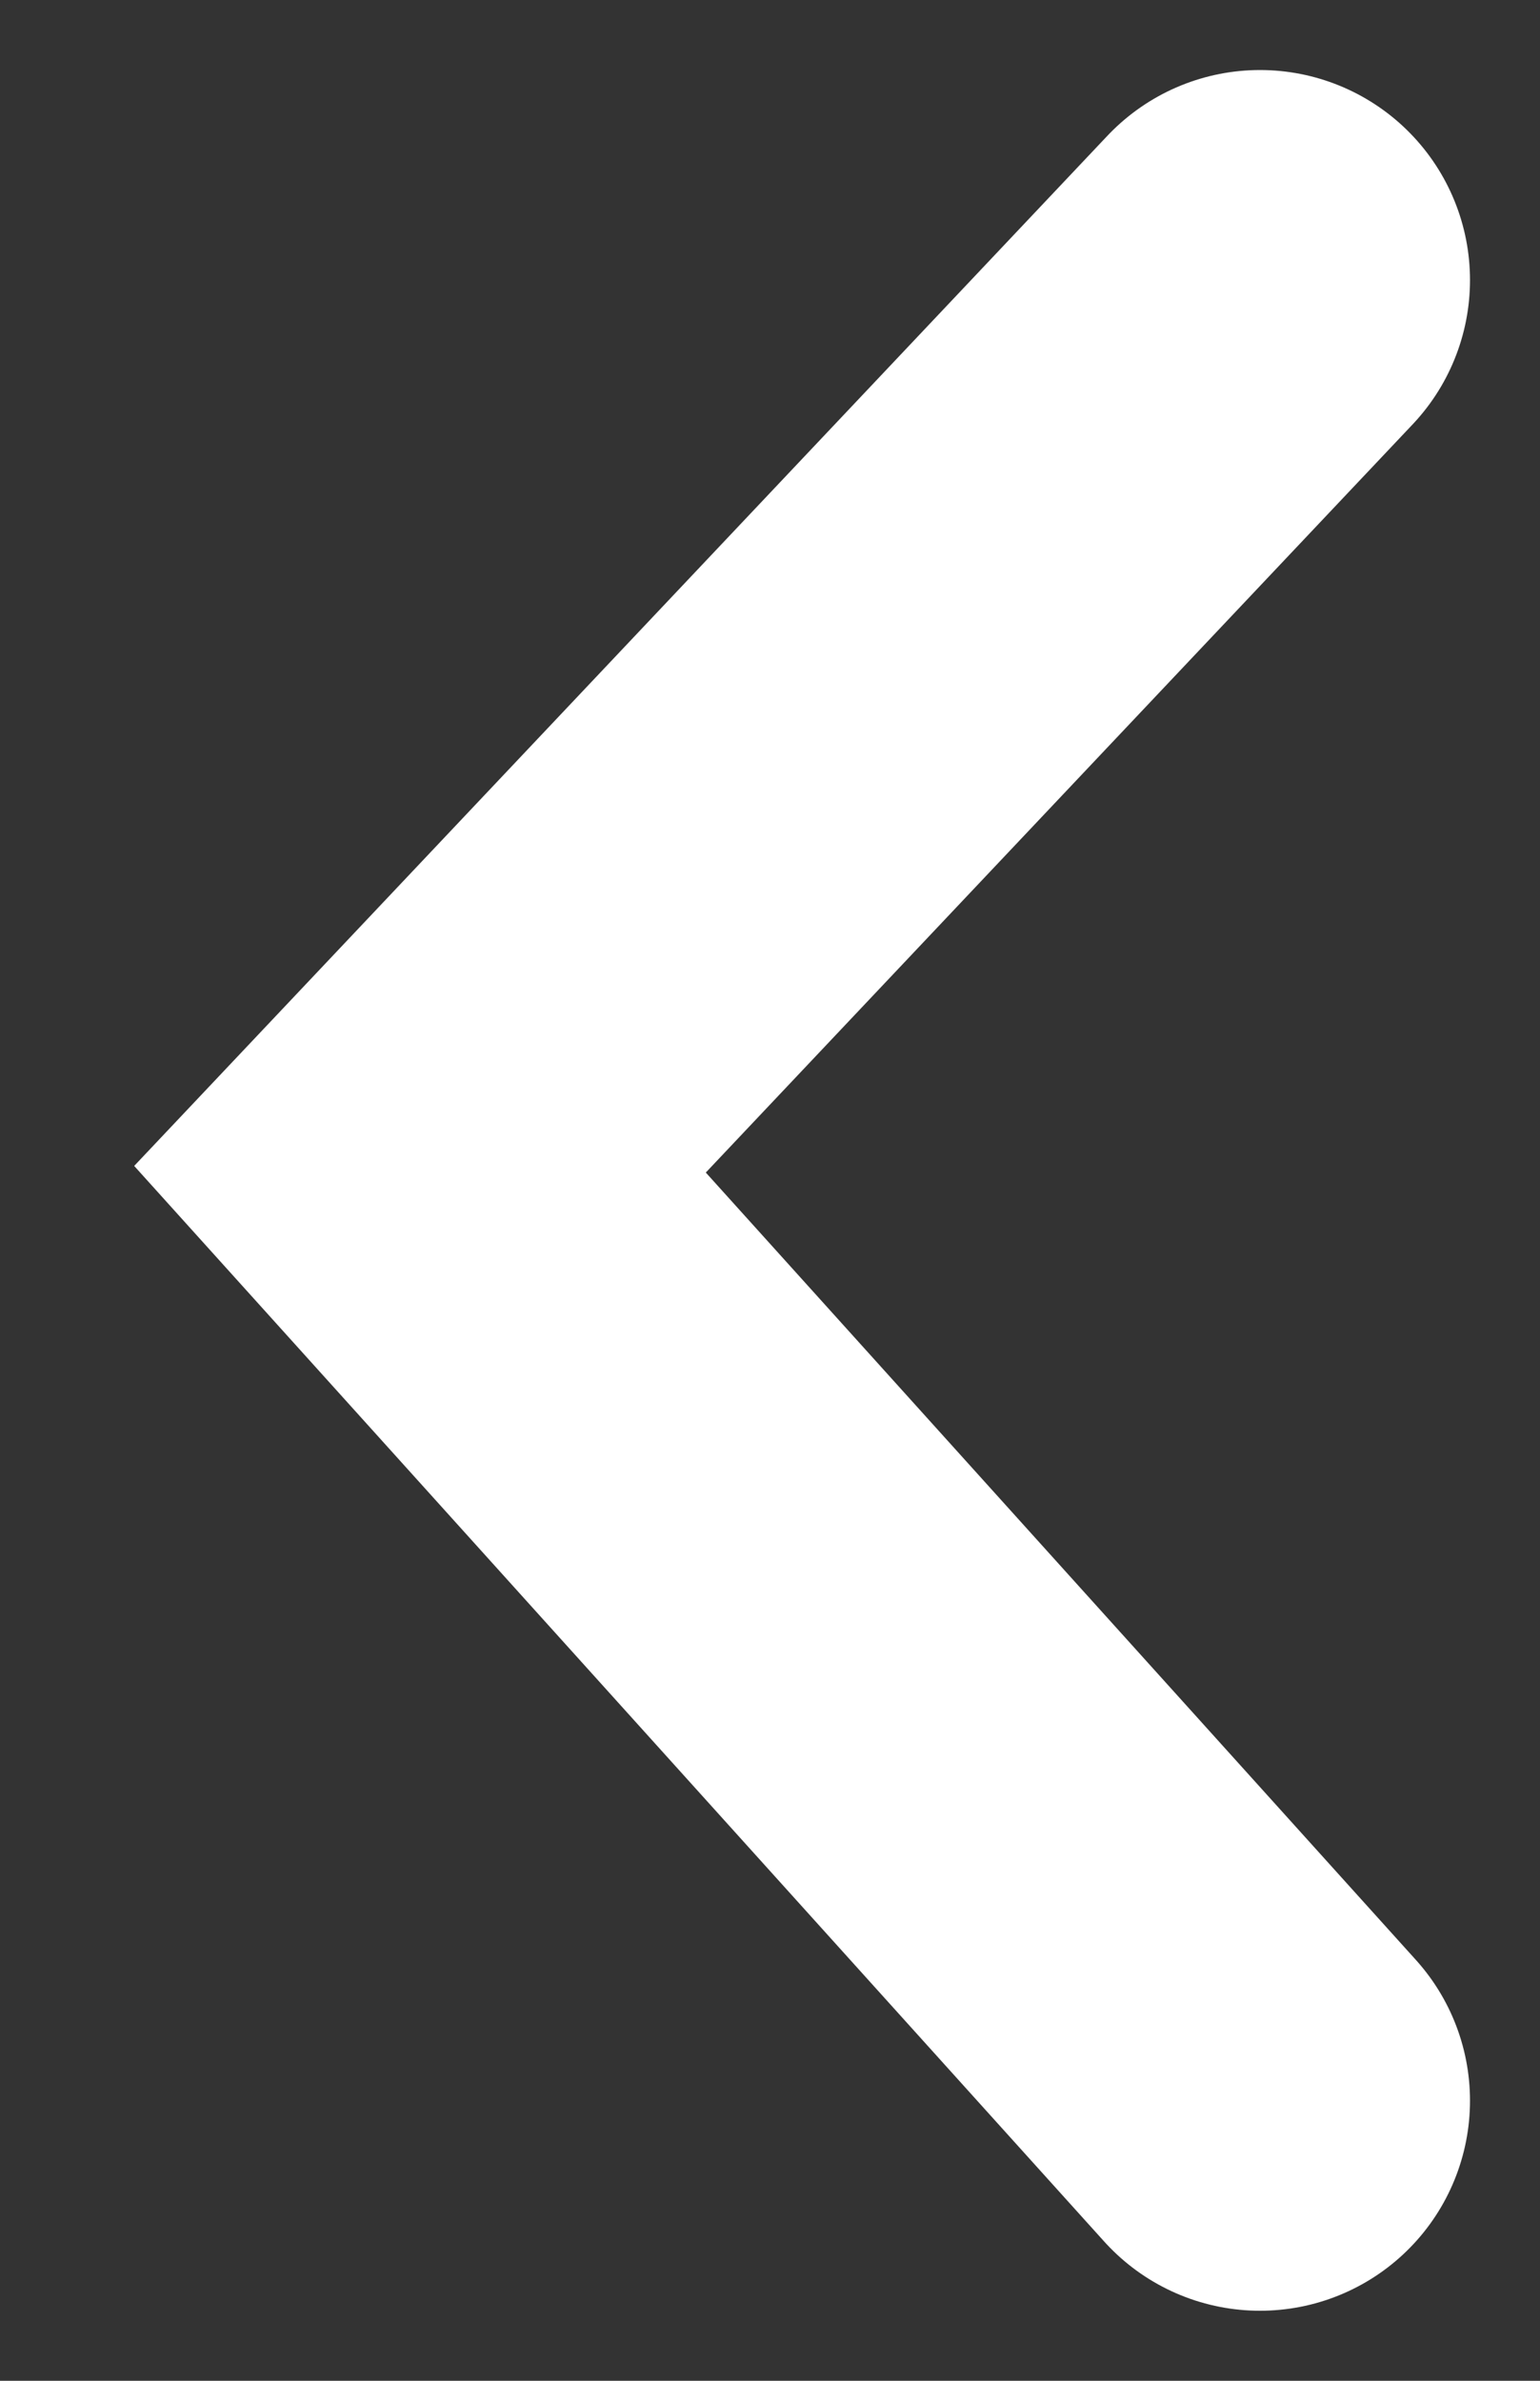 <svg width="11" height="17" viewBox="0 0 11 17" fill="none" xmlns="http://www.w3.org/2000/svg">
<rect x="0" y="0" width="11" height="17" fill="#333333" stroke="none"/>
<path d="M9 15L3 8.349L9 2" stroke="white" stroke-width="3" stroke-linecap="round"/>
</svg>
